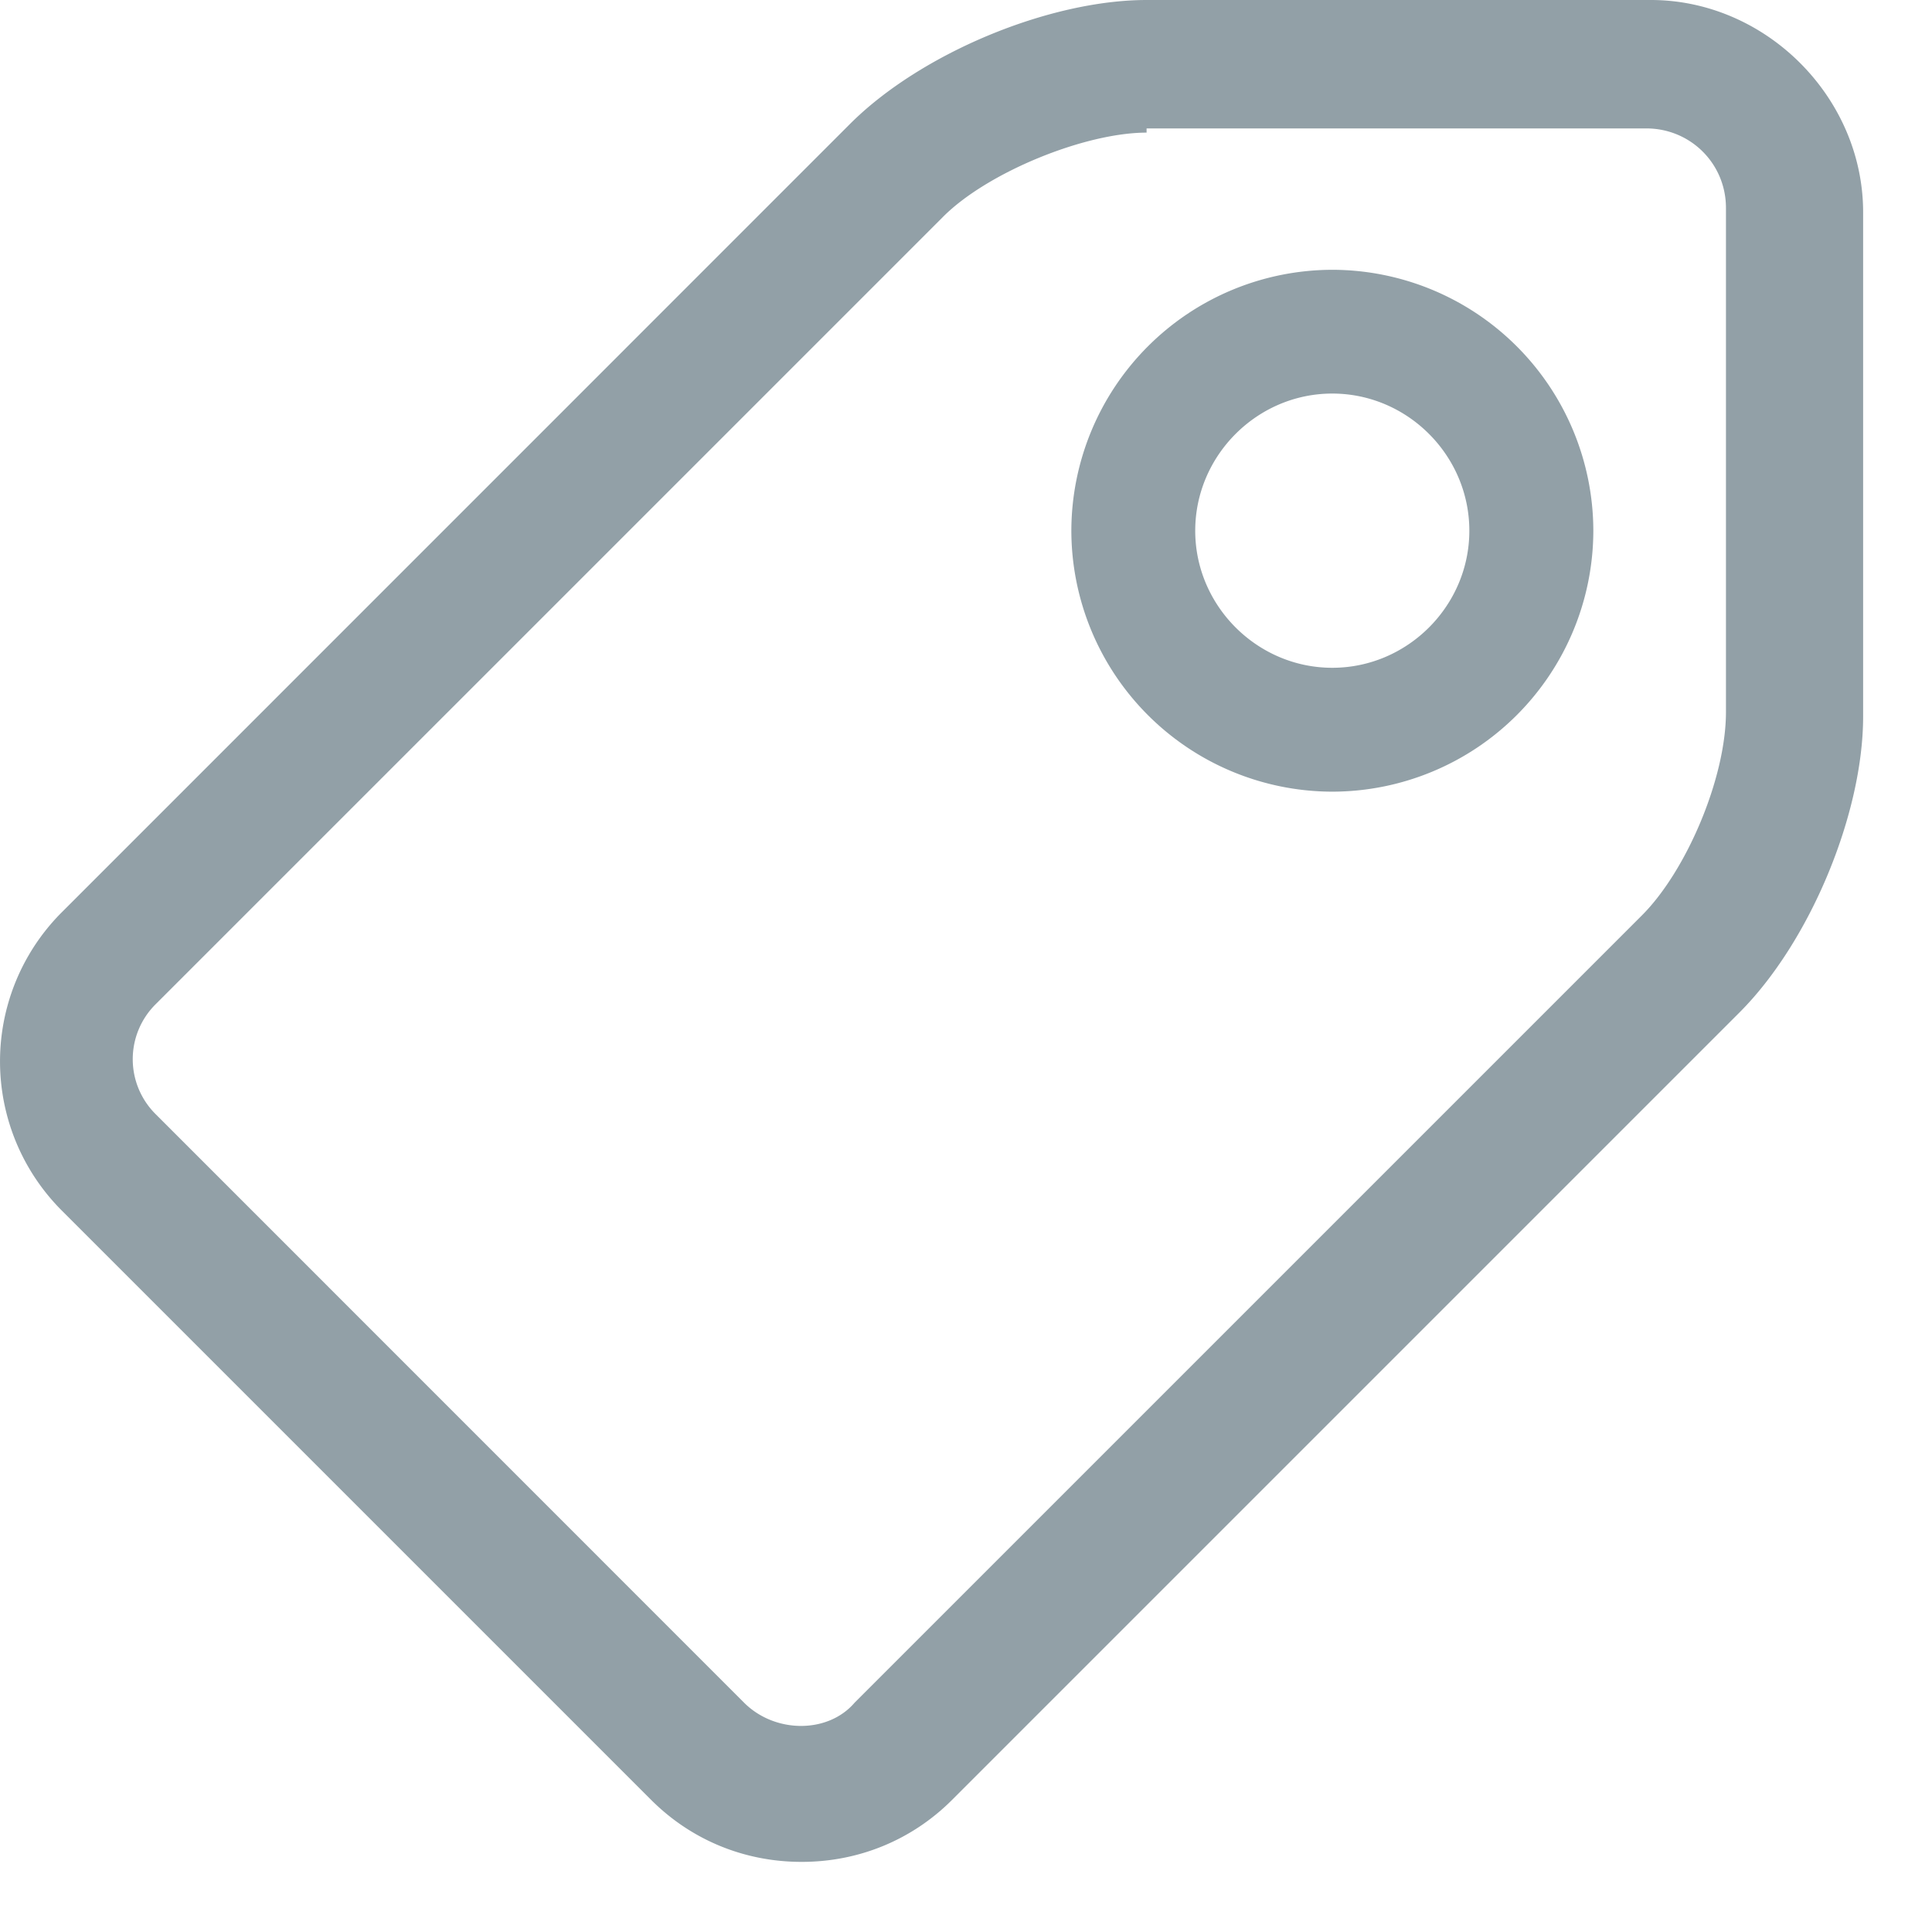 <svg width="17" height="17" viewBox="0 0 17 17" xmlns="http://www.w3.org/2000/svg">
    <g fill="#92A0A7" fill-rule="evenodd">
        <path d="M10.089 1.167c-.545 0-1.401.35-1.79.74L1.372 8.834a.681.681 0 0 0 0 .972l5.175 5.176c.273.273.74.273.973 0l6.927-6.927c.39-.389.74-1.206.74-1.79V1.83c0-.39-.312-.7-.701-.7h-4.397v.038zM7.053 16.383c-.506 0-.973-.195-1.323-.545L.555 10.663a1.856 1.856 0 0 1 0-2.647L7.48 1.09C8.104.467 9.233 0 10.09 0h4.436c1.012 0 1.868.856 1.868 1.868v4.436c0 .856-.467 1.985-1.09 2.607l-6.927 6.927c-.35.35-.817.545-1.323.545z"/>
        <path d="M11.723 3.463c-.661 0-1.206.545-1.206 1.207 0 .661.545 1.206 1.206 1.206.662 0 1.206-.545 1.206-1.206 0-.662-.544-1.207-1.206-1.207zm0 3.503A2.3 2.3 0 0 1 9.427 4.67a2.3 2.3 0 0 1 2.296-2.296A2.3 2.3 0 0 1 14.02 4.67a2.3 2.3 0 0 1-2.296 2.296z"/>
    </g>
</svg>
